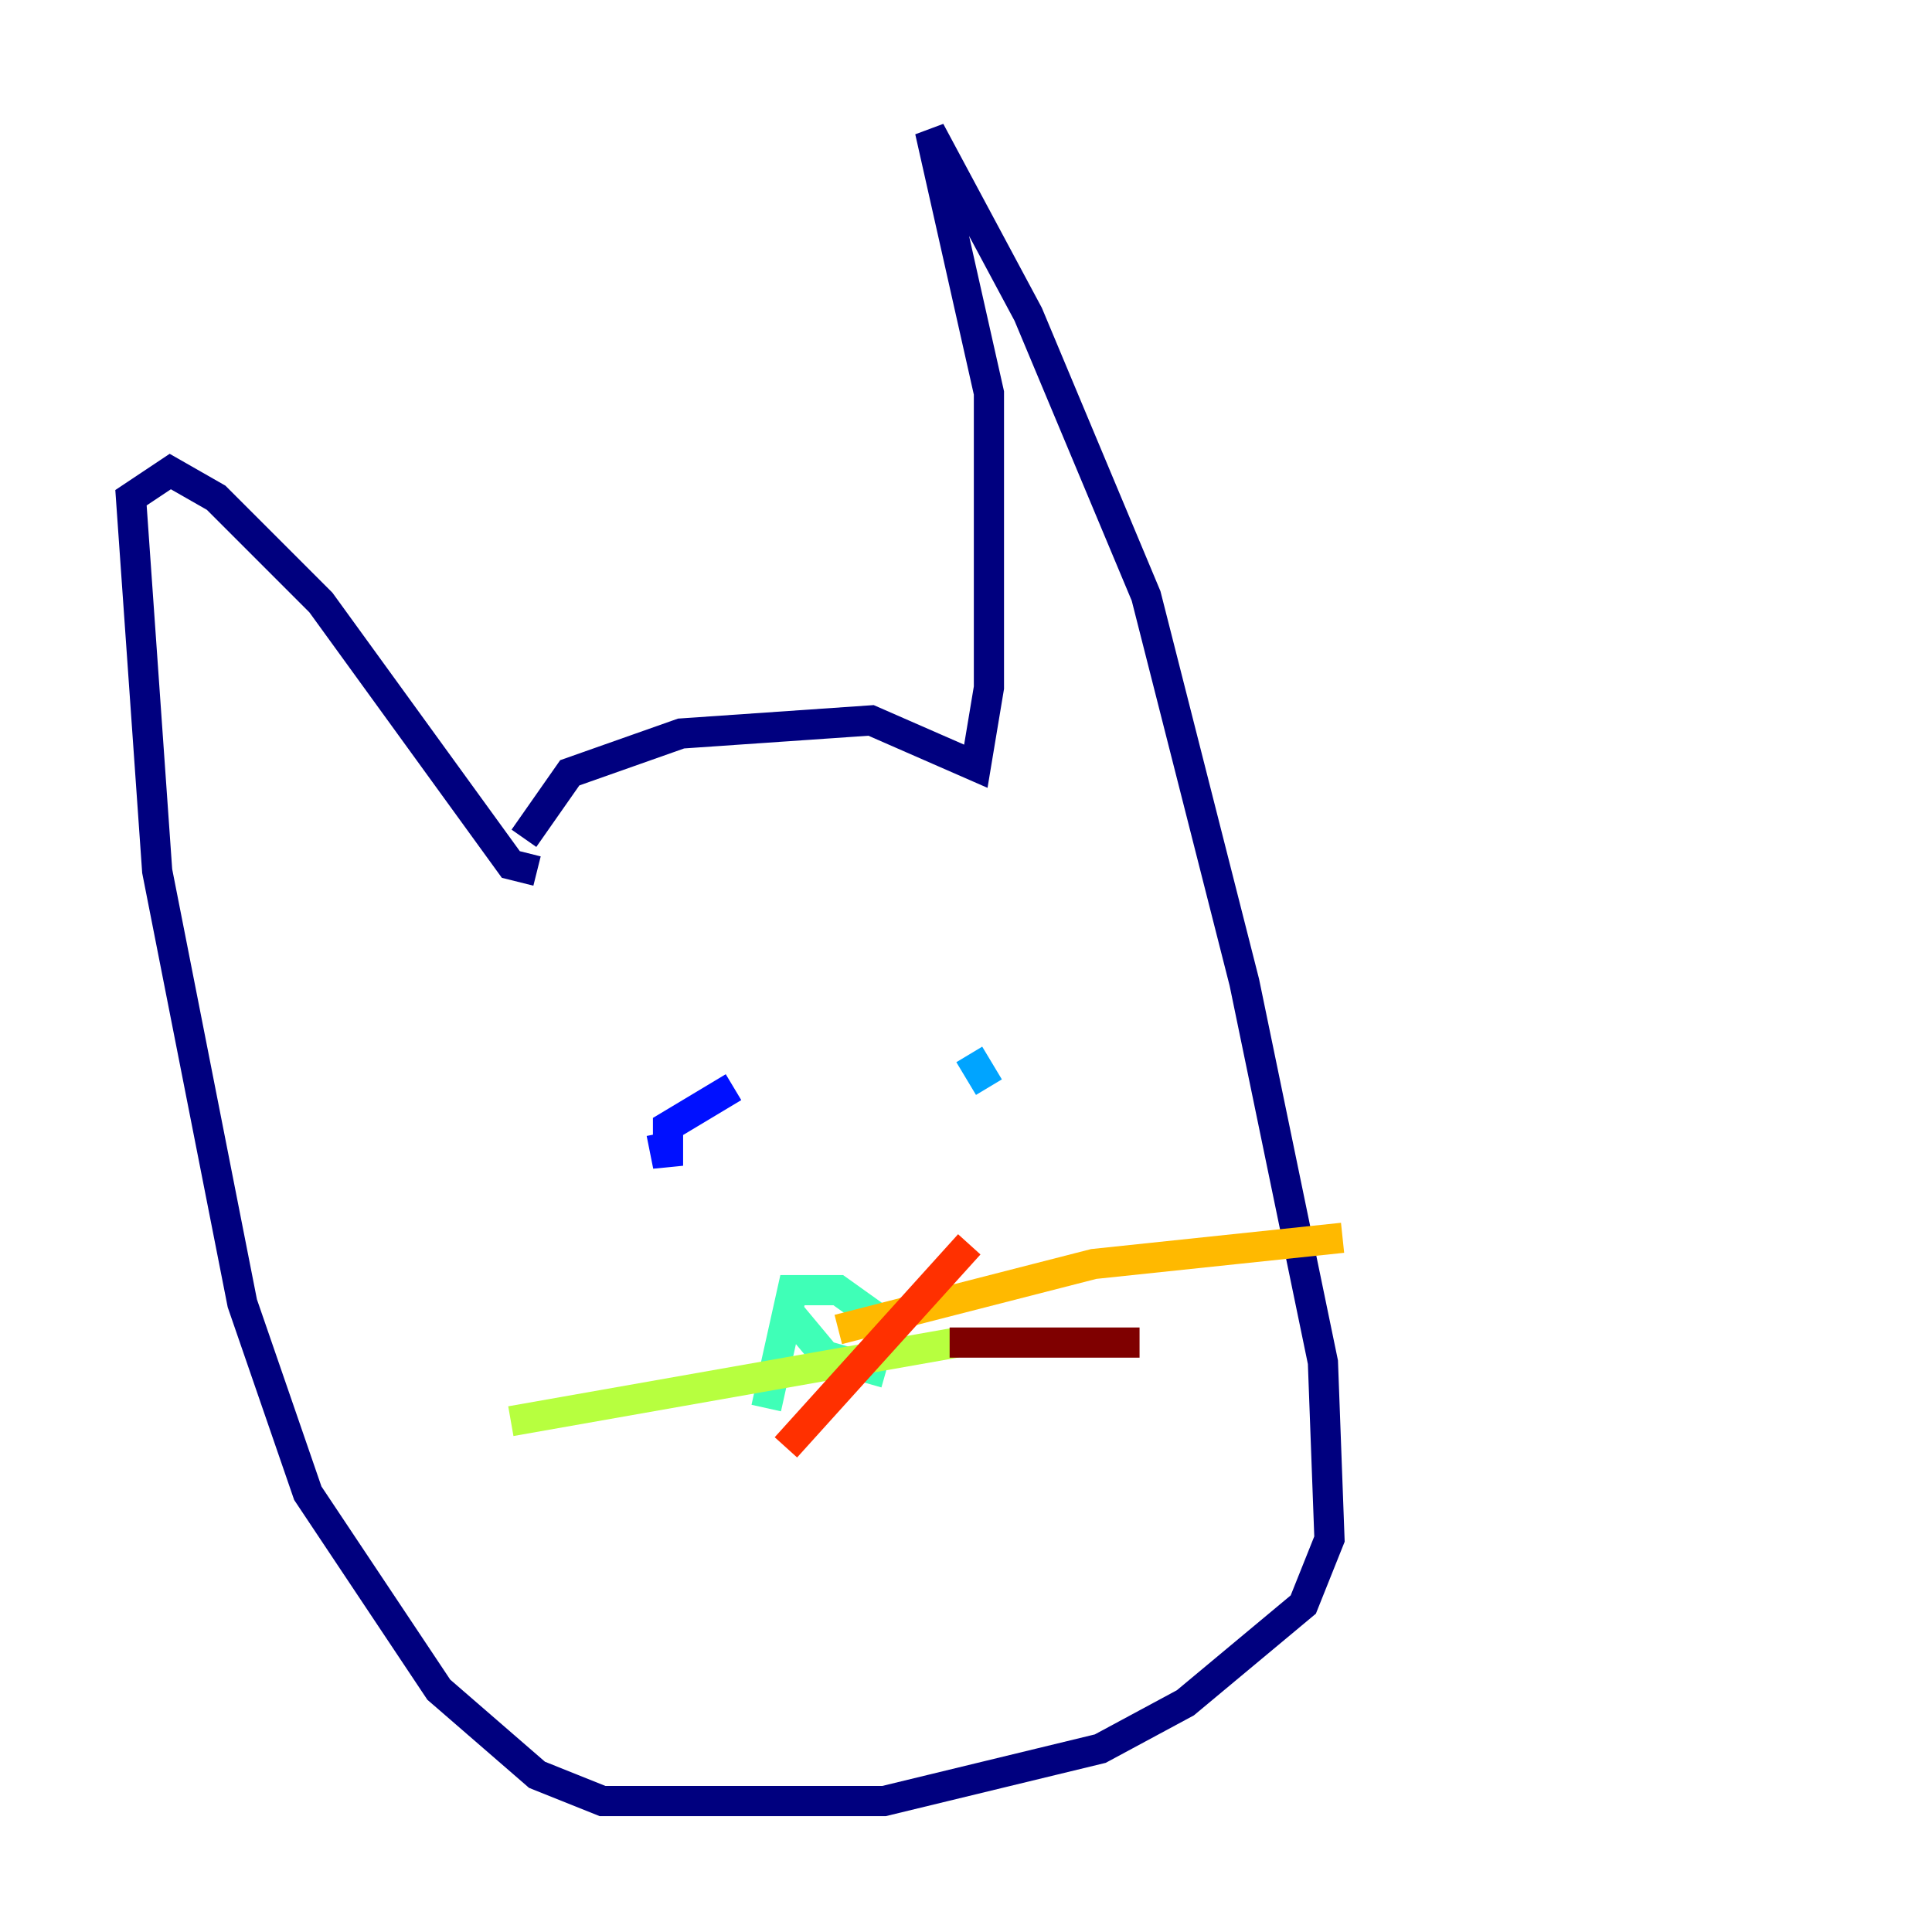 <?xml version="1.0" encoding="utf-8" ?>
<svg baseProfile="tiny" height="128" version="1.2" viewBox="0,0,128,128" width="128" xmlns="http://www.w3.org/2000/svg" xmlns:ev="http://www.w3.org/2001/xml-events" xmlns:xlink="http://www.w3.org/1999/xlink"><defs /><polyline fill="none" points="34.712,55.539 37.749,51.2 45.125,48.597 57.709,47.729 64.651,50.766 65.519,45.559 65.519,26.034 61.614,8.678 68.122,20.827 75.932,39.485 82.441,65.085 87.647,90.251 88.081,101.966 86.346,106.305 78.536,112.814 72.895,115.851 58.576,119.322 39.919,119.322 35.58,117.586 29.071,111.946 20.393,98.929 16.054,86.346 10.414,57.709 8.678,32.976 11.281,31.241 14.319,32.976 21.261,39.919 33.844,57.275 35.58,57.709" stroke="#00007f" stroke-width="2" /><polyline fill="none" points="48.597,72.027 44.258,74.63 44.258,77.234 43.824,75.064" stroke="#0010ff" stroke-width="2" /><polyline fill="none" points="64.217,69.858 65.519,72.027" stroke="#00a4ff" stroke-width="2" /><polyline fill="none" points="52.502,87.214 54.671,89.817 57.709,90.685 58.576,87.647 55.539,85.478 52.502,85.478 50.766,93.288" stroke="#3fffb7" stroke-width="2" /><polyline fill="none" points="63.349,88.949 33.844,94.156" stroke="#b7ff3f" stroke-width="2" /><polyline fill="none" points="55.539,88.081 72.461,83.742 88.949,82.007" stroke="#ffb900" stroke-width="2" /><polyline fill="none" points="64.217,82.441 52.068,95.891" stroke="#ff3000" stroke-width="2" /><polyline fill="none" points="62.915,88.949 75.498,88.949" stroke="#7f0000" stroke-width="2" /></svg>